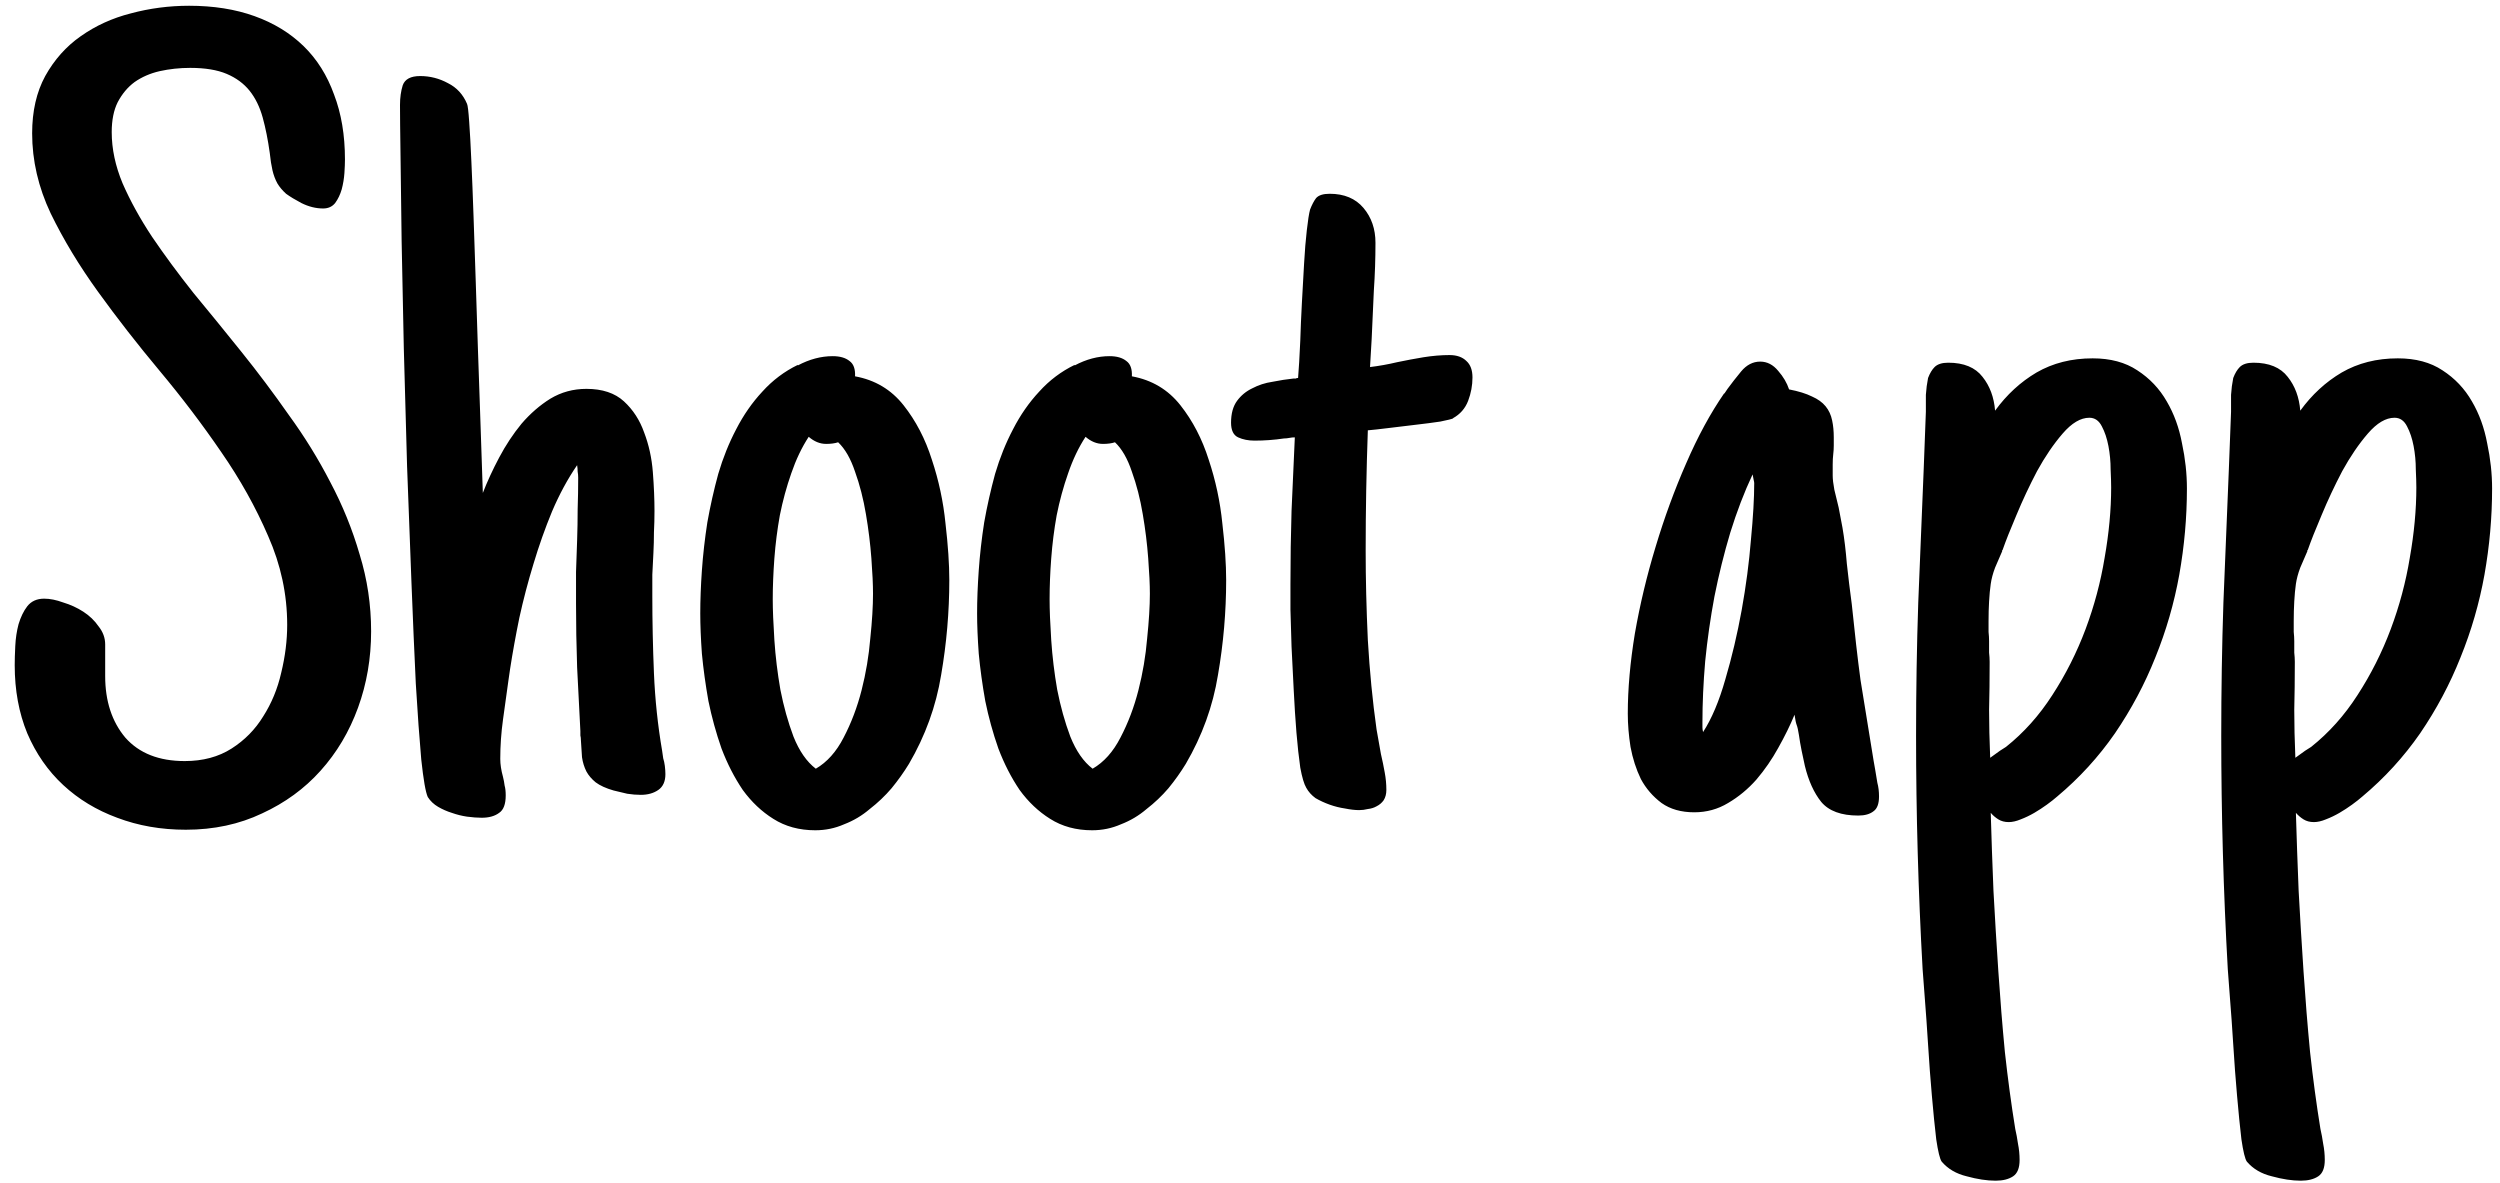 <svg width="112" height="53" viewBox="0 0 112 53" fill="none" xmlns="http://www.w3.org/2000/svg">
<path d="M16.626 28.285C16.626 29.49 16.431 30.629 16.04 31.703C15.649 32.777 15.088 33.721 14.355 34.535C13.639 35.333 12.769 35.967 11.743 36.44C10.718 36.928 9.578 37.172 8.325 37.172C7.218 37.172 6.193 36.993 5.249 36.635C4.321 36.293 3.516 35.805 2.832 35.17C2.148 34.535 1.611 33.762 1.221 32.851C0.846 31.939 0.659 30.922 0.659 29.799C0.659 29.571 0.667 29.286 0.684 28.944C0.7 28.602 0.749 28.277 0.83 27.968C0.928 27.642 1.058 27.374 1.221 27.162C1.4 26.934 1.652 26.82 1.978 26.82C2.238 26.82 2.523 26.877 2.832 26.991C3.158 27.089 3.459 27.227 3.735 27.406C4.012 27.585 4.24 27.805 4.419 28.065C4.614 28.31 4.712 28.578 4.712 28.871V30.287C4.712 31.41 5.013 32.33 5.615 33.046C6.234 33.746 7.121 34.096 8.276 34.096C9.09 34.096 9.79 33.908 10.376 33.534C10.962 33.16 11.434 32.68 11.792 32.094C12.166 31.508 12.435 30.857 12.598 30.141C12.777 29.408 12.866 28.692 12.866 27.992C12.866 26.625 12.581 25.299 12.012 24.013C11.458 22.727 10.758 21.474 9.912 20.253C9.066 19.016 8.146 17.803 7.153 16.615C6.16 15.427 5.241 14.247 4.395 13.075C3.548 11.903 2.84 10.731 2.271 9.56C1.717 8.388 1.44 7.191 1.44 5.971C1.44 4.978 1.636 4.123 2.026 3.407C2.433 2.675 2.962 2.081 3.613 1.625C4.281 1.153 5.029 0.811 5.859 0.6C6.706 0.372 7.577 0.258 8.472 0.258C9.562 0.258 10.539 0.412 11.401 0.722C12.264 1.031 12.996 1.479 13.599 2.064C14.201 2.65 14.657 3.375 14.966 4.237C15.291 5.084 15.454 6.052 15.454 7.143C15.454 7.305 15.446 7.509 15.43 7.753C15.413 7.997 15.373 8.241 15.308 8.485C15.242 8.713 15.145 8.917 15.015 9.096C14.884 9.258 14.705 9.34 14.477 9.34C14.152 9.34 13.826 9.258 13.501 9.096C13.224 8.949 12.996 8.811 12.817 8.681C12.655 8.534 12.524 8.38 12.427 8.217C12.329 8.038 12.256 7.842 12.207 7.631C12.158 7.419 12.117 7.159 12.085 6.85C12.004 6.264 11.898 5.735 11.768 5.263C11.637 4.791 11.442 4.392 11.182 4.066C10.921 3.741 10.579 3.489 10.156 3.31C9.733 3.131 9.188 3.041 8.521 3.041C8.049 3.041 7.593 3.09 7.153 3.188C6.73 3.285 6.356 3.448 6.03 3.676C5.721 3.904 5.469 4.205 5.273 4.579C5.094 4.937 5.005 5.385 5.005 5.922C5.005 6.671 5.168 7.436 5.493 8.217C5.835 8.998 6.274 9.796 6.812 10.609C7.365 11.423 7.983 12.261 8.667 13.124C9.367 13.97 10.083 14.849 10.815 15.761C11.548 16.672 12.256 17.616 12.94 18.593C13.639 19.553 14.258 20.554 14.795 21.596C15.348 22.637 15.788 23.72 16.113 24.843C16.455 25.95 16.626 27.097 16.626 28.285ZM29.81 34.682C29.81 35.007 29.704 35.243 29.492 35.39C29.281 35.536 29.02 35.609 28.711 35.609C28.516 35.609 28.312 35.593 28.101 35.56C27.889 35.512 27.686 35.463 27.49 35.414C27.148 35.316 26.88 35.194 26.685 35.048C26.506 34.901 26.367 34.739 26.27 34.56C26.172 34.364 26.107 34.153 26.074 33.925C26.058 33.697 26.042 33.445 26.025 33.168C26.025 33.087 26.017 33.013 26.001 32.948C26.001 32.883 26.001 32.818 26.001 32.753C25.952 31.825 25.903 30.873 25.855 29.896C25.822 28.92 25.806 27.968 25.806 27.04C25.806 26.568 25.806 26.096 25.806 25.624C25.822 25.152 25.838 24.68 25.855 24.208C25.871 23.736 25.879 23.272 25.879 22.816C25.895 22.344 25.903 21.872 25.903 21.4C25.903 21.303 25.895 21.213 25.879 21.132C25.879 21.034 25.871 20.936 25.855 20.839C25.431 21.457 25.057 22.149 24.731 22.914C24.422 23.663 24.145 24.444 23.901 25.258C23.657 26.055 23.446 26.861 23.267 27.675C23.104 28.472 22.965 29.237 22.852 29.97L22.778 30.482C22.697 31.052 22.616 31.638 22.534 32.24C22.453 32.826 22.412 33.412 22.412 33.998C22.412 34.242 22.453 34.511 22.534 34.804C22.567 34.934 22.591 35.064 22.607 35.194C22.64 35.308 22.656 35.455 22.656 35.634C22.656 36.024 22.559 36.285 22.363 36.415C22.168 36.562 21.908 36.635 21.582 36.635C21.387 36.635 21.167 36.618 20.923 36.586C20.695 36.553 20.467 36.496 20.239 36.415C20.028 36.35 19.824 36.26 19.629 36.147C19.434 36.033 19.279 35.886 19.165 35.707C19.067 35.495 18.97 34.934 18.872 34.023C18.791 33.111 18.709 31.98 18.628 30.629C18.563 29.278 18.498 27.764 18.433 26.088C18.367 24.395 18.302 22.662 18.237 20.888C18.189 19.114 18.14 17.356 18.091 15.614C18.058 13.873 18.026 12.27 17.993 10.805C17.977 9.34 17.961 8.07 17.944 6.996C17.928 5.906 17.92 5.141 17.92 4.701C17.92 4.376 17.961 4.083 18.042 3.822C18.14 3.546 18.4 3.407 18.823 3.407C19.263 3.407 19.678 3.513 20.068 3.725C20.459 3.92 20.744 4.229 20.923 4.652C20.955 4.717 20.988 4.986 21.02 5.458C21.053 5.914 21.086 6.508 21.118 7.24C21.151 7.956 21.183 8.786 21.216 9.73C21.248 10.658 21.281 11.627 21.314 12.636C21.346 13.629 21.379 14.63 21.411 15.639C21.444 16.648 21.476 17.592 21.509 18.471L21.631 22.084C21.826 21.579 22.07 21.05 22.363 20.497C22.656 19.944 22.99 19.439 23.364 18.983C23.755 18.528 24.186 18.153 24.658 17.86C25.146 17.567 25.684 17.421 26.27 17.421C26.986 17.421 27.547 17.608 27.954 17.982C28.361 18.357 28.662 18.821 28.857 19.374C29.069 19.927 29.199 20.521 29.248 21.156C29.297 21.791 29.321 22.369 29.321 22.89C29.321 23.215 29.313 23.533 29.297 23.842C29.297 24.151 29.289 24.46 29.273 24.77C29.256 25.095 29.24 25.421 29.224 25.746C29.224 26.055 29.224 26.373 29.224 26.698C29.224 27.821 29.248 28.977 29.297 30.165C29.346 31.337 29.468 32.492 29.663 33.632L29.712 33.974C29.744 34.071 29.769 34.185 29.785 34.315C29.801 34.446 29.81 34.568 29.81 34.682ZM42.529 25.99C42.529 27.406 42.407 28.822 42.163 30.238C41.935 31.638 41.455 32.965 40.723 34.218C40.495 34.592 40.234 34.958 39.941 35.316C39.648 35.658 39.323 35.967 38.965 36.244C38.623 36.537 38.241 36.765 37.817 36.928C37.41 37.107 36.979 37.196 36.523 37.196C35.807 37.196 35.181 37.025 34.644 36.684C34.123 36.358 33.667 35.927 33.276 35.39C32.902 34.836 32.585 34.218 32.324 33.534C32.08 32.834 31.885 32.126 31.738 31.41C31.608 30.678 31.51 29.97 31.445 29.286C31.396 28.602 31.372 28 31.372 27.48C31.372 26.894 31.396 26.251 31.445 25.551C31.494 24.851 31.576 24.135 31.689 23.402C31.82 22.67 31.982 21.946 32.178 21.23C32.389 20.513 32.658 19.846 32.983 19.227C33.309 18.593 33.7 18.031 34.155 17.543C34.611 17.038 35.14 16.64 35.742 16.347V16.371C36.263 16.094 36.784 15.956 37.305 15.956C37.63 15.956 37.883 16.029 38.062 16.176C38.241 16.306 38.322 16.534 38.306 16.859C39.201 17.022 39.925 17.453 40.478 18.153C41.032 18.853 41.455 19.667 41.748 20.595C42.057 21.523 42.261 22.475 42.358 23.451C42.472 24.428 42.529 25.274 42.529 25.99ZM37.012 19.887C36.735 19.887 36.475 19.781 36.23 19.569C35.921 20.041 35.661 20.587 35.449 21.205C35.238 21.807 35.067 22.434 34.937 23.085C34.823 23.72 34.741 24.363 34.692 25.014C34.644 25.665 34.619 26.275 34.619 26.845C34.619 27.317 34.644 27.927 34.692 28.676C34.741 29.408 34.831 30.149 34.961 30.898C35.107 31.646 35.303 32.346 35.547 32.997C35.807 33.648 36.141 34.128 36.548 34.438C37.052 34.145 37.467 33.681 37.793 33.046C38.135 32.395 38.403 31.687 38.599 30.922C38.794 30.157 38.924 29.384 38.989 28.602C39.071 27.821 39.111 27.154 39.111 26.601C39.111 26.194 39.087 25.665 39.038 25.014C38.989 24.363 38.908 23.703 38.794 23.036C38.68 22.352 38.517 21.718 38.306 21.132C38.11 20.546 37.858 20.106 37.549 19.814C37.402 19.862 37.223 19.887 37.012 19.887ZM54.932 25.99C54.932 27.406 54.81 28.822 54.565 30.238C54.338 31.638 53.857 32.965 53.125 34.218C52.897 34.592 52.637 34.958 52.344 35.316C52.051 35.658 51.725 35.967 51.367 36.244C51.025 36.537 50.643 36.765 50.22 36.928C49.813 37.107 49.382 37.196 48.926 37.196C48.21 37.196 47.583 37.025 47.046 36.684C46.525 36.358 46.069 35.927 45.679 35.39C45.304 34.836 44.987 34.218 44.727 33.534C44.482 32.834 44.287 32.126 44.141 31.41C44.01 30.678 43.913 29.97 43.848 29.286C43.799 28.602 43.774 28 43.774 27.48C43.774 26.894 43.799 26.251 43.848 25.551C43.897 24.851 43.978 24.135 44.092 23.402C44.222 22.67 44.385 21.946 44.58 21.23C44.792 20.513 45.06 19.846 45.386 19.227C45.711 18.593 46.102 18.031 46.558 17.543C47.013 17.038 47.542 16.64 48.145 16.347V16.371C48.665 16.094 49.186 15.956 49.707 15.956C50.033 15.956 50.285 16.029 50.464 16.176C50.643 16.306 50.724 16.534 50.708 16.859C51.603 17.022 52.328 17.453 52.881 18.153C53.434 18.853 53.857 19.667 54.15 20.595C54.46 21.523 54.663 22.475 54.761 23.451C54.875 24.428 54.932 25.274 54.932 25.99ZM49.414 19.887C49.137 19.887 48.877 19.781 48.633 19.569C48.324 20.041 48.063 20.587 47.852 21.205C47.64 21.807 47.469 22.434 47.339 23.085C47.225 23.72 47.144 24.363 47.095 25.014C47.046 25.665 47.022 26.275 47.022 26.845C47.022 27.317 47.046 27.927 47.095 28.676C47.144 29.408 47.233 30.149 47.363 30.898C47.51 31.646 47.705 32.346 47.949 32.997C48.21 33.648 48.543 34.128 48.95 34.438C49.455 34.145 49.87 33.681 50.195 33.046C50.537 32.395 50.806 31.687 51.001 30.922C51.196 30.157 51.327 29.384 51.392 28.602C51.473 27.821 51.514 27.154 51.514 26.601C51.514 26.194 51.489 25.665 51.44 25.014C51.392 24.363 51.31 23.703 51.196 23.036C51.082 22.352 50.92 21.718 50.708 21.132C50.513 20.546 50.26 20.106 49.951 19.814C49.805 19.862 49.626 19.887 49.414 19.887ZM62.109 35.39C62.109 35.569 62.069 35.723 61.987 35.853C61.906 35.967 61.8 36.057 61.67 36.122C61.556 36.187 61.426 36.228 61.279 36.244C61.149 36.277 61.019 36.293 60.889 36.293C60.71 36.293 60.498 36.269 60.254 36.22C60.026 36.187 59.798 36.13 59.57 36.049C59.342 35.967 59.131 35.87 58.935 35.756C58.757 35.626 58.618 35.471 58.52 35.292C58.423 35.129 58.333 34.828 58.252 34.389C58.187 33.933 58.13 33.412 58.081 32.826C58.032 32.224 57.992 31.589 57.959 30.922C57.926 30.238 57.894 29.587 57.861 28.969C57.845 28.35 57.829 27.797 57.812 27.309C57.812 26.804 57.812 26.43 57.812 26.186C57.812 25.046 57.829 23.948 57.861 22.89C57.91 21.815 57.959 20.717 58.008 19.594C57.926 19.594 57.845 19.602 57.764 19.618C57.682 19.634 57.601 19.643 57.52 19.643C57.308 19.675 57.088 19.7 56.86 19.716C56.649 19.732 56.429 19.74 56.201 19.74C55.925 19.74 55.68 19.691 55.469 19.594C55.257 19.496 55.151 19.276 55.151 18.935C55.151 18.528 55.241 18.202 55.42 17.958C55.599 17.714 55.827 17.527 56.103 17.396C56.38 17.25 56.681 17.152 57.007 17.104C57.332 17.038 57.65 16.99 57.959 16.957C58.008 16.957 58.04 16.957 58.057 16.957C58.073 16.941 58.105 16.933 58.154 16.933C58.171 16.737 58.187 16.501 58.203 16.225C58.219 15.932 58.236 15.614 58.252 15.273C58.268 14.735 58.293 14.166 58.325 13.563C58.358 12.945 58.39 12.359 58.423 11.806C58.455 11.236 58.496 10.74 58.545 10.316C58.594 9.877 58.643 9.568 58.691 9.389C58.773 9.177 58.862 9.006 58.96 8.876C59.074 8.746 59.277 8.681 59.57 8.681C60.221 8.681 60.726 8.892 61.084 9.315C61.442 9.739 61.621 10.259 61.621 10.878C61.621 11.594 61.597 12.31 61.548 13.026C61.515 13.742 61.483 14.467 61.45 15.199L61.377 16.444C61.784 16.395 62.191 16.322 62.598 16.225C62.988 16.143 63.379 16.07 63.77 16.005C64.176 15.94 64.567 15.907 64.941 15.907C65.267 15.907 65.519 15.997 65.698 16.176C65.877 16.338 65.967 16.583 65.967 16.908C65.967 17.266 65.902 17.616 65.772 17.958C65.641 18.3 65.413 18.56 65.088 18.739H65.112C65.047 18.772 64.852 18.821 64.526 18.886C64.201 18.935 63.827 18.983 63.403 19.032C62.996 19.081 62.59 19.13 62.183 19.179C61.792 19.227 61.499 19.26 61.304 19.276H61.279C61.247 20.188 61.222 21.091 61.206 21.986C61.19 22.865 61.182 23.76 61.182 24.672C61.182 25.925 61.214 27.26 61.279 28.676C61.361 30.076 61.491 31.41 61.67 32.68L61.865 33.778C61.93 34.055 61.987 34.332 62.036 34.608C62.085 34.869 62.109 35.129 62.109 35.39ZM84.18 35.683C84.18 36.008 84.098 36.228 83.936 36.342C83.773 36.472 83.545 36.537 83.252 36.537C82.487 36.537 81.934 36.334 81.592 35.927C81.266 35.52 81.022 34.983 80.859 34.315C80.811 34.088 80.762 33.86 80.713 33.632C80.664 33.388 80.623 33.152 80.591 32.924C80.558 32.712 80.526 32.566 80.493 32.484C80.461 32.403 80.428 32.248 80.395 32.02C80.2 32.492 79.956 32.989 79.663 33.51C79.386 34.014 79.061 34.486 78.686 34.926C78.312 35.349 77.889 35.699 77.417 35.976C76.961 36.252 76.457 36.391 75.903 36.391C75.317 36.391 74.829 36.252 74.439 35.976C74.048 35.683 73.739 35.325 73.511 34.901C73.299 34.462 73.144 33.982 73.047 33.461C72.966 32.94 72.925 32.444 72.925 31.972C72.925 30.865 73.031 29.669 73.242 28.383C73.47 27.081 73.779 25.787 74.17 24.501C74.561 23.199 75.016 21.954 75.537 20.766C76.058 19.561 76.628 18.511 77.246 17.616V17.641L77.393 17.421C77.572 17.177 77.775 16.916 78.003 16.64C78.247 16.347 78.532 16.2 78.857 16.2C79.167 16.2 79.435 16.338 79.663 16.615C79.891 16.876 80.054 17.152 80.151 17.445C80.575 17.527 80.916 17.633 81.177 17.763C81.437 17.877 81.641 18.023 81.787 18.202C81.934 18.381 82.031 18.593 82.08 18.837C82.129 19.065 82.153 19.317 82.153 19.594C82.153 19.708 82.153 19.83 82.153 19.96C82.153 20.09 82.145 20.22 82.129 20.351C82.113 20.481 82.105 20.635 82.105 20.814C82.105 20.994 82.105 21.156 82.105 21.303C82.105 21.465 82.129 21.677 82.178 21.938C82.243 22.198 82.308 22.466 82.373 22.743L82.544 23.646C82.625 24.119 82.69 24.656 82.739 25.258C82.804 25.86 82.878 26.462 82.959 27.064C83.024 27.683 83.089 28.285 83.154 28.871C83.219 29.441 83.284 29.97 83.35 30.458L83.936 34.071L84.009 34.486C84.041 34.698 84.074 34.893 84.106 35.072C84.155 35.251 84.18 35.455 84.18 35.683ZM78.589 21.645C78.589 21.612 78.581 21.563 78.564 21.498C78.548 21.417 78.532 21.335 78.516 21.254C78.141 22.051 77.808 22.922 77.515 23.866C77.238 24.794 77.002 25.746 76.807 26.723C76.628 27.683 76.489 28.651 76.392 29.628C76.31 30.588 76.269 31.5 76.269 32.362C76.269 32.444 76.269 32.517 76.269 32.582C76.269 32.647 76.278 32.712 76.294 32.777V32.802C76.685 32.2 77.018 31.41 77.295 30.434C77.588 29.441 77.832 28.407 78.027 27.333C78.223 26.242 78.361 25.193 78.442 24.184C78.54 23.158 78.589 22.312 78.589 21.645ZM89.136 29.652C89.136 30.434 89.128 31.15 89.111 31.801C89.111 32.452 89.128 33.168 89.16 33.949L89.6 33.632L89.868 33.461C90.666 32.826 91.357 32.053 91.943 31.142C92.546 30.214 93.042 29.229 93.433 28.188C93.823 27.146 94.108 26.08 94.287 24.989C94.482 23.883 94.58 22.833 94.58 21.84C94.58 21.645 94.572 21.376 94.556 21.034C94.556 20.676 94.523 20.326 94.458 19.984C94.393 19.643 94.295 19.35 94.165 19.105C94.035 18.845 93.848 18.715 93.603 18.715C93.213 18.715 92.814 18.951 92.407 19.423C92 19.895 91.618 20.456 91.26 21.107C90.918 21.759 90.609 22.418 90.332 23.085C90.055 23.736 89.852 24.249 89.722 24.623C89.722 24.639 89.713 24.648 89.697 24.648C89.697 24.648 89.697 24.656 89.697 24.672V24.696C89.6 24.924 89.494 25.168 89.38 25.429C89.282 25.689 89.217 25.933 89.185 26.161C89.152 26.389 89.128 26.649 89.111 26.942C89.095 27.219 89.087 27.512 89.087 27.821C89.087 27.984 89.087 28.147 89.087 28.31C89.103 28.456 89.111 28.594 89.111 28.725C89.111 28.904 89.111 29.075 89.111 29.237C89.128 29.384 89.136 29.522 89.136 29.652ZM90.478 51.967C90.478 52.325 90.381 52.569 90.186 52.699C89.99 52.829 89.73 52.895 89.404 52.895C89.014 52.895 88.582 52.829 88.11 52.699C87.638 52.585 87.264 52.366 86.987 52.04C86.906 51.926 86.825 51.592 86.743 51.039C86.678 50.486 86.613 49.835 86.548 49.086C86.483 48.353 86.426 47.589 86.377 46.791C86.328 46.01 86.279 45.318 86.231 44.716L86.133 43.422C85.938 39.939 85.84 36.456 85.84 32.973C85.84 30.938 85.872 28.944 85.938 26.991C86.019 25.022 86.1 23.028 86.182 21.01L86.279 18.446C86.279 18.186 86.279 17.934 86.279 17.689C86.296 17.429 86.328 17.177 86.377 16.933C86.458 16.721 86.556 16.558 86.67 16.444C86.8 16.314 87.004 16.249 87.28 16.249C87.98 16.249 88.493 16.461 88.818 16.884C89.144 17.291 89.331 17.795 89.38 18.398C89.901 17.681 90.519 17.112 91.235 16.689C91.968 16.265 92.806 16.054 93.75 16.054C94.547 16.054 95.215 16.233 95.752 16.591C96.305 16.949 96.745 17.413 97.07 17.982C97.396 18.536 97.624 19.162 97.754 19.862C97.9 20.546 97.974 21.221 97.974 21.889C97.974 23.174 97.86 24.46 97.632 25.746C97.404 27.016 97.046 28.253 96.558 29.457C96.086 30.645 95.483 31.776 94.751 32.851C94.019 33.908 93.156 34.852 92.163 35.683C92.033 35.797 91.878 35.919 91.699 36.049C91.52 36.179 91.333 36.301 91.138 36.415C90.942 36.529 90.739 36.627 90.527 36.708C90.332 36.789 90.153 36.83 89.99 36.83C89.811 36.83 89.657 36.789 89.526 36.708C89.396 36.627 89.282 36.529 89.185 36.415C89.217 37.538 89.258 38.702 89.307 39.906C89.372 41.111 89.445 42.315 89.526 43.52C89.608 44.74 89.705 45.945 89.819 47.133C89.95 48.321 90.104 49.468 90.283 50.575C90.332 50.787 90.373 51.007 90.405 51.234C90.454 51.478 90.478 51.723 90.478 51.967ZM102.808 29.652C102.808 30.434 102.799 31.15 102.783 31.801C102.783 32.452 102.799 33.168 102.832 33.949L103.271 33.632L103.54 33.461C104.338 32.826 105.029 32.053 105.615 31.142C106.217 30.214 106.714 29.229 107.104 28.188C107.495 27.146 107.78 26.08 107.959 24.989C108.154 23.883 108.252 22.833 108.252 21.84C108.252 21.645 108.244 21.376 108.228 21.034C108.228 20.676 108.195 20.326 108.13 19.984C108.065 19.643 107.967 19.35 107.837 19.105C107.707 18.845 107.52 18.715 107.275 18.715C106.885 18.715 106.486 18.951 106.079 19.423C105.672 19.895 105.29 20.456 104.932 21.107C104.59 21.759 104.281 22.418 104.004 23.085C103.727 23.736 103.524 24.249 103.394 24.623C103.394 24.639 103.385 24.648 103.369 24.648C103.369 24.648 103.369 24.656 103.369 24.672V24.696C103.271 24.924 103.166 25.168 103.052 25.429C102.954 25.689 102.889 25.933 102.856 26.161C102.824 26.389 102.799 26.649 102.783 26.942C102.767 27.219 102.759 27.512 102.759 27.821C102.759 27.984 102.759 28.147 102.759 28.31C102.775 28.456 102.783 28.594 102.783 28.725C102.783 28.904 102.783 29.075 102.783 29.237C102.799 29.384 102.808 29.522 102.808 29.652ZM104.15 51.967C104.15 52.325 104.053 52.569 103.857 52.699C103.662 52.829 103.402 52.895 103.076 52.895C102.686 52.895 102.254 52.829 101.782 52.699C101.31 52.585 100.936 52.366 100.659 52.04C100.578 51.926 100.496 51.592 100.415 51.039C100.35 50.486 100.285 49.835 100.22 49.086C100.155 48.353 100.098 47.589 100.049 46.791C100 46.01 99.951 45.318 99.902 44.716L99.805 43.422C99.609 39.939 99.512 36.456 99.512 32.973C99.512 30.938 99.544 28.944 99.609 26.991C99.691 25.022 99.772 23.028 99.853 21.01L99.951 18.446C99.951 18.186 99.951 17.934 99.951 17.689C99.967 17.429 100 17.177 100.049 16.933C100.13 16.721 100.228 16.558 100.342 16.444C100.472 16.314 100.675 16.249 100.952 16.249C101.652 16.249 102.165 16.461 102.49 16.884C102.816 17.291 103.003 17.795 103.052 18.398C103.573 17.681 104.191 17.112 104.907 16.689C105.64 16.265 106.478 16.054 107.422 16.054C108.219 16.054 108.887 16.233 109.424 16.591C109.977 16.949 110.417 17.413 110.742 17.982C111.068 18.536 111.296 19.162 111.426 19.862C111.572 20.546 111.646 21.221 111.646 21.889C111.646 23.174 111.532 24.46 111.304 25.746C111.076 27.016 110.718 28.253 110.229 29.457C109.757 30.645 109.155 31.776 108.423 32.851C107.69 33.908 106.828 34.852 105.835 35.683C105.705 35.797 105.55 35.919 105.371 36.049C105.192 36.179 105.005 36.301 104.81 36.415C104.614 36.529 104.411 36.627 104.199 36.708C104.004 36.789 103.825 36.83 103.662 36.83C103.483 36.83 103.328 36.789 103.198 36.708C103.068 36.627 102.954 36.529 102.856 36.415C102.889 37.538 102.93 38.702 102.979 39.906C103.044 41.111 103.117 42.315 103.198 43.52C103.28 44.74 103.377 45.945 103.491 47.133C103.621 48.321 103.776 49.468 103.955 50.575C104.004 50.787 104.045 51.007 104.077 51.234C104.126 51.478 104.15 51.723 104.15 51.967Z" fill="black"/>
</svg>
